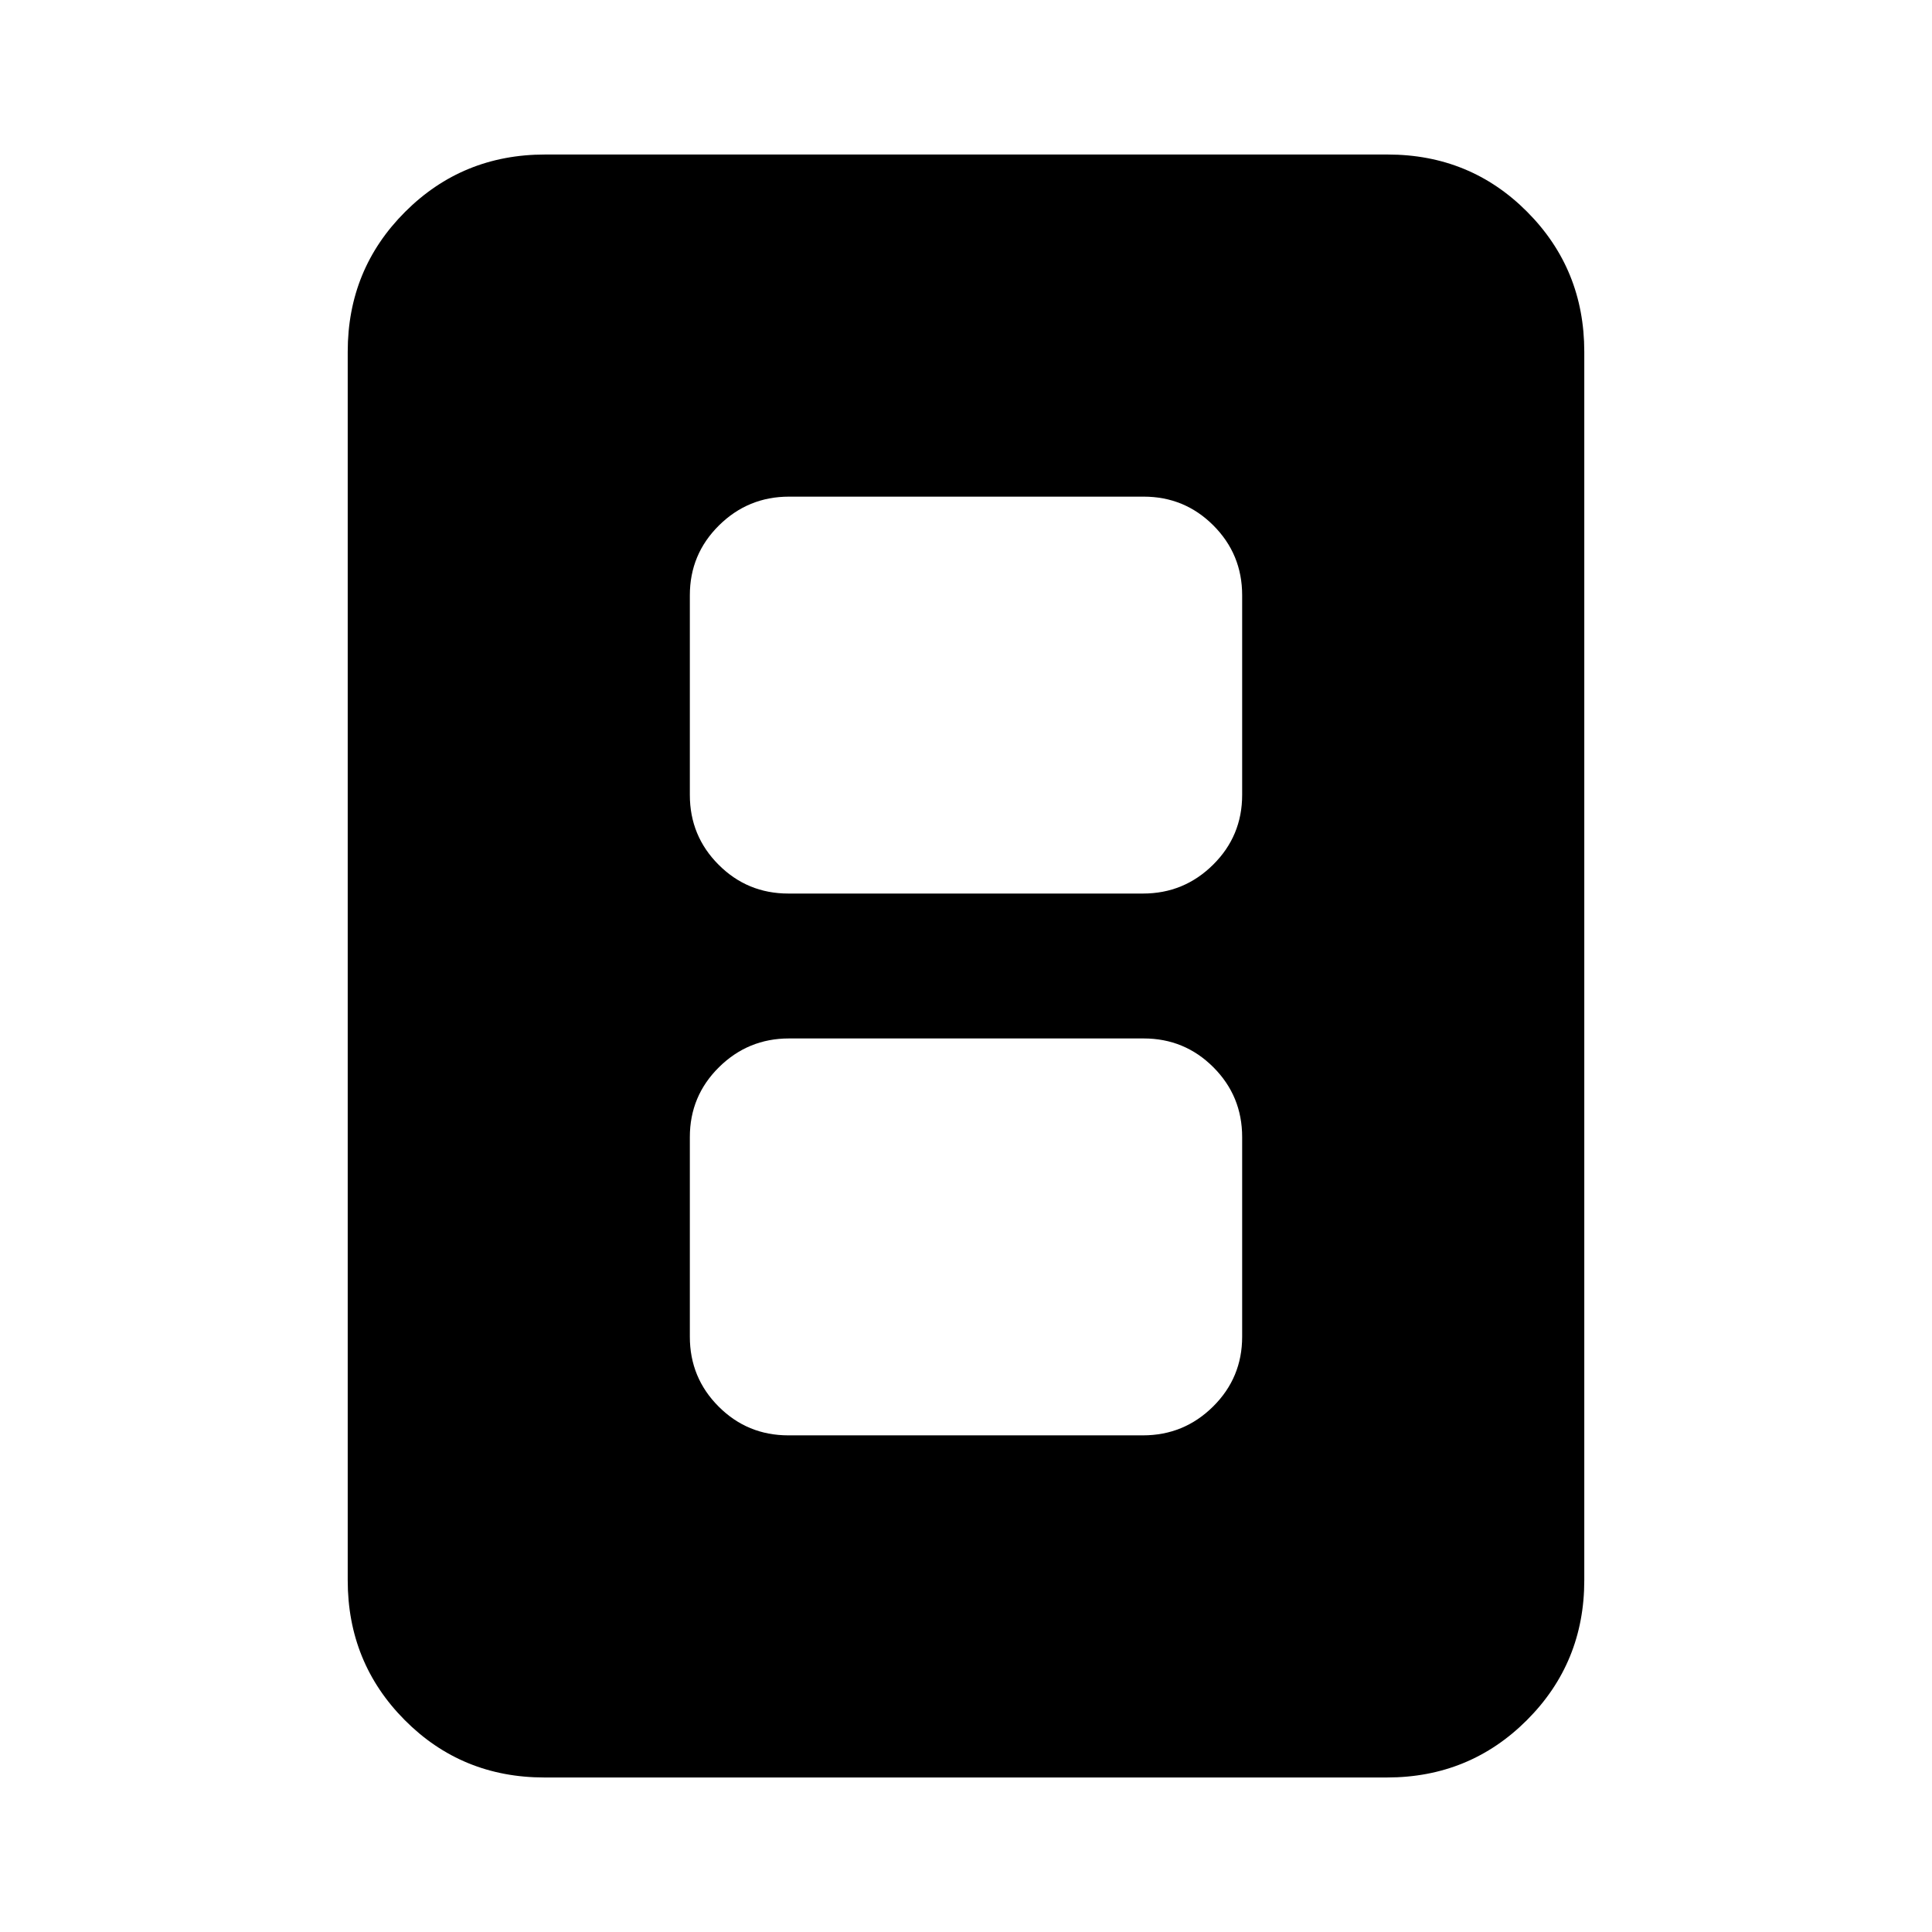 <svg xmlns="http://www.w3.org/2000/svg" height="20" viewBox="0 -960 960 960" width="20"><path d="M391.74-246.78h176.19q20.37 0 34.83-14.31 14.46-14.31 14.46-34.69V-395q0-20.39-14.3-34.69Q588.63-444 568.26-444H392.07q-20.37 0-34.83 14.31-14.46 14.3-14.46 34.69v99.22q0 20.38 14.3 34.69 14.29 14.31 34.66 14.31Zm0-269.22h176.19q20.37 0 34.83-14.31 14.46-14.3 14.46-34.69v-99.22q0-20.38-14.3-34.69-14.29-14.31-34.66-14.31H392.07q-20.37 0-34.83 14.31-14.46 14.31-14.46 34.69V-565q0 20.39 14.3 34.69Q371.37-516 391.74-516ZM270.5-76.78q-41.02 0-69.37-28.5t-28.35-69.5v-610.44q0-41 28.51-69.5t69.53-28.5H689.5q41.02 0 69.37 28.5t28.35 69.5v610.44q0 41-28.51 69.5t-69.53 28.5H270.5Z"/></svg>